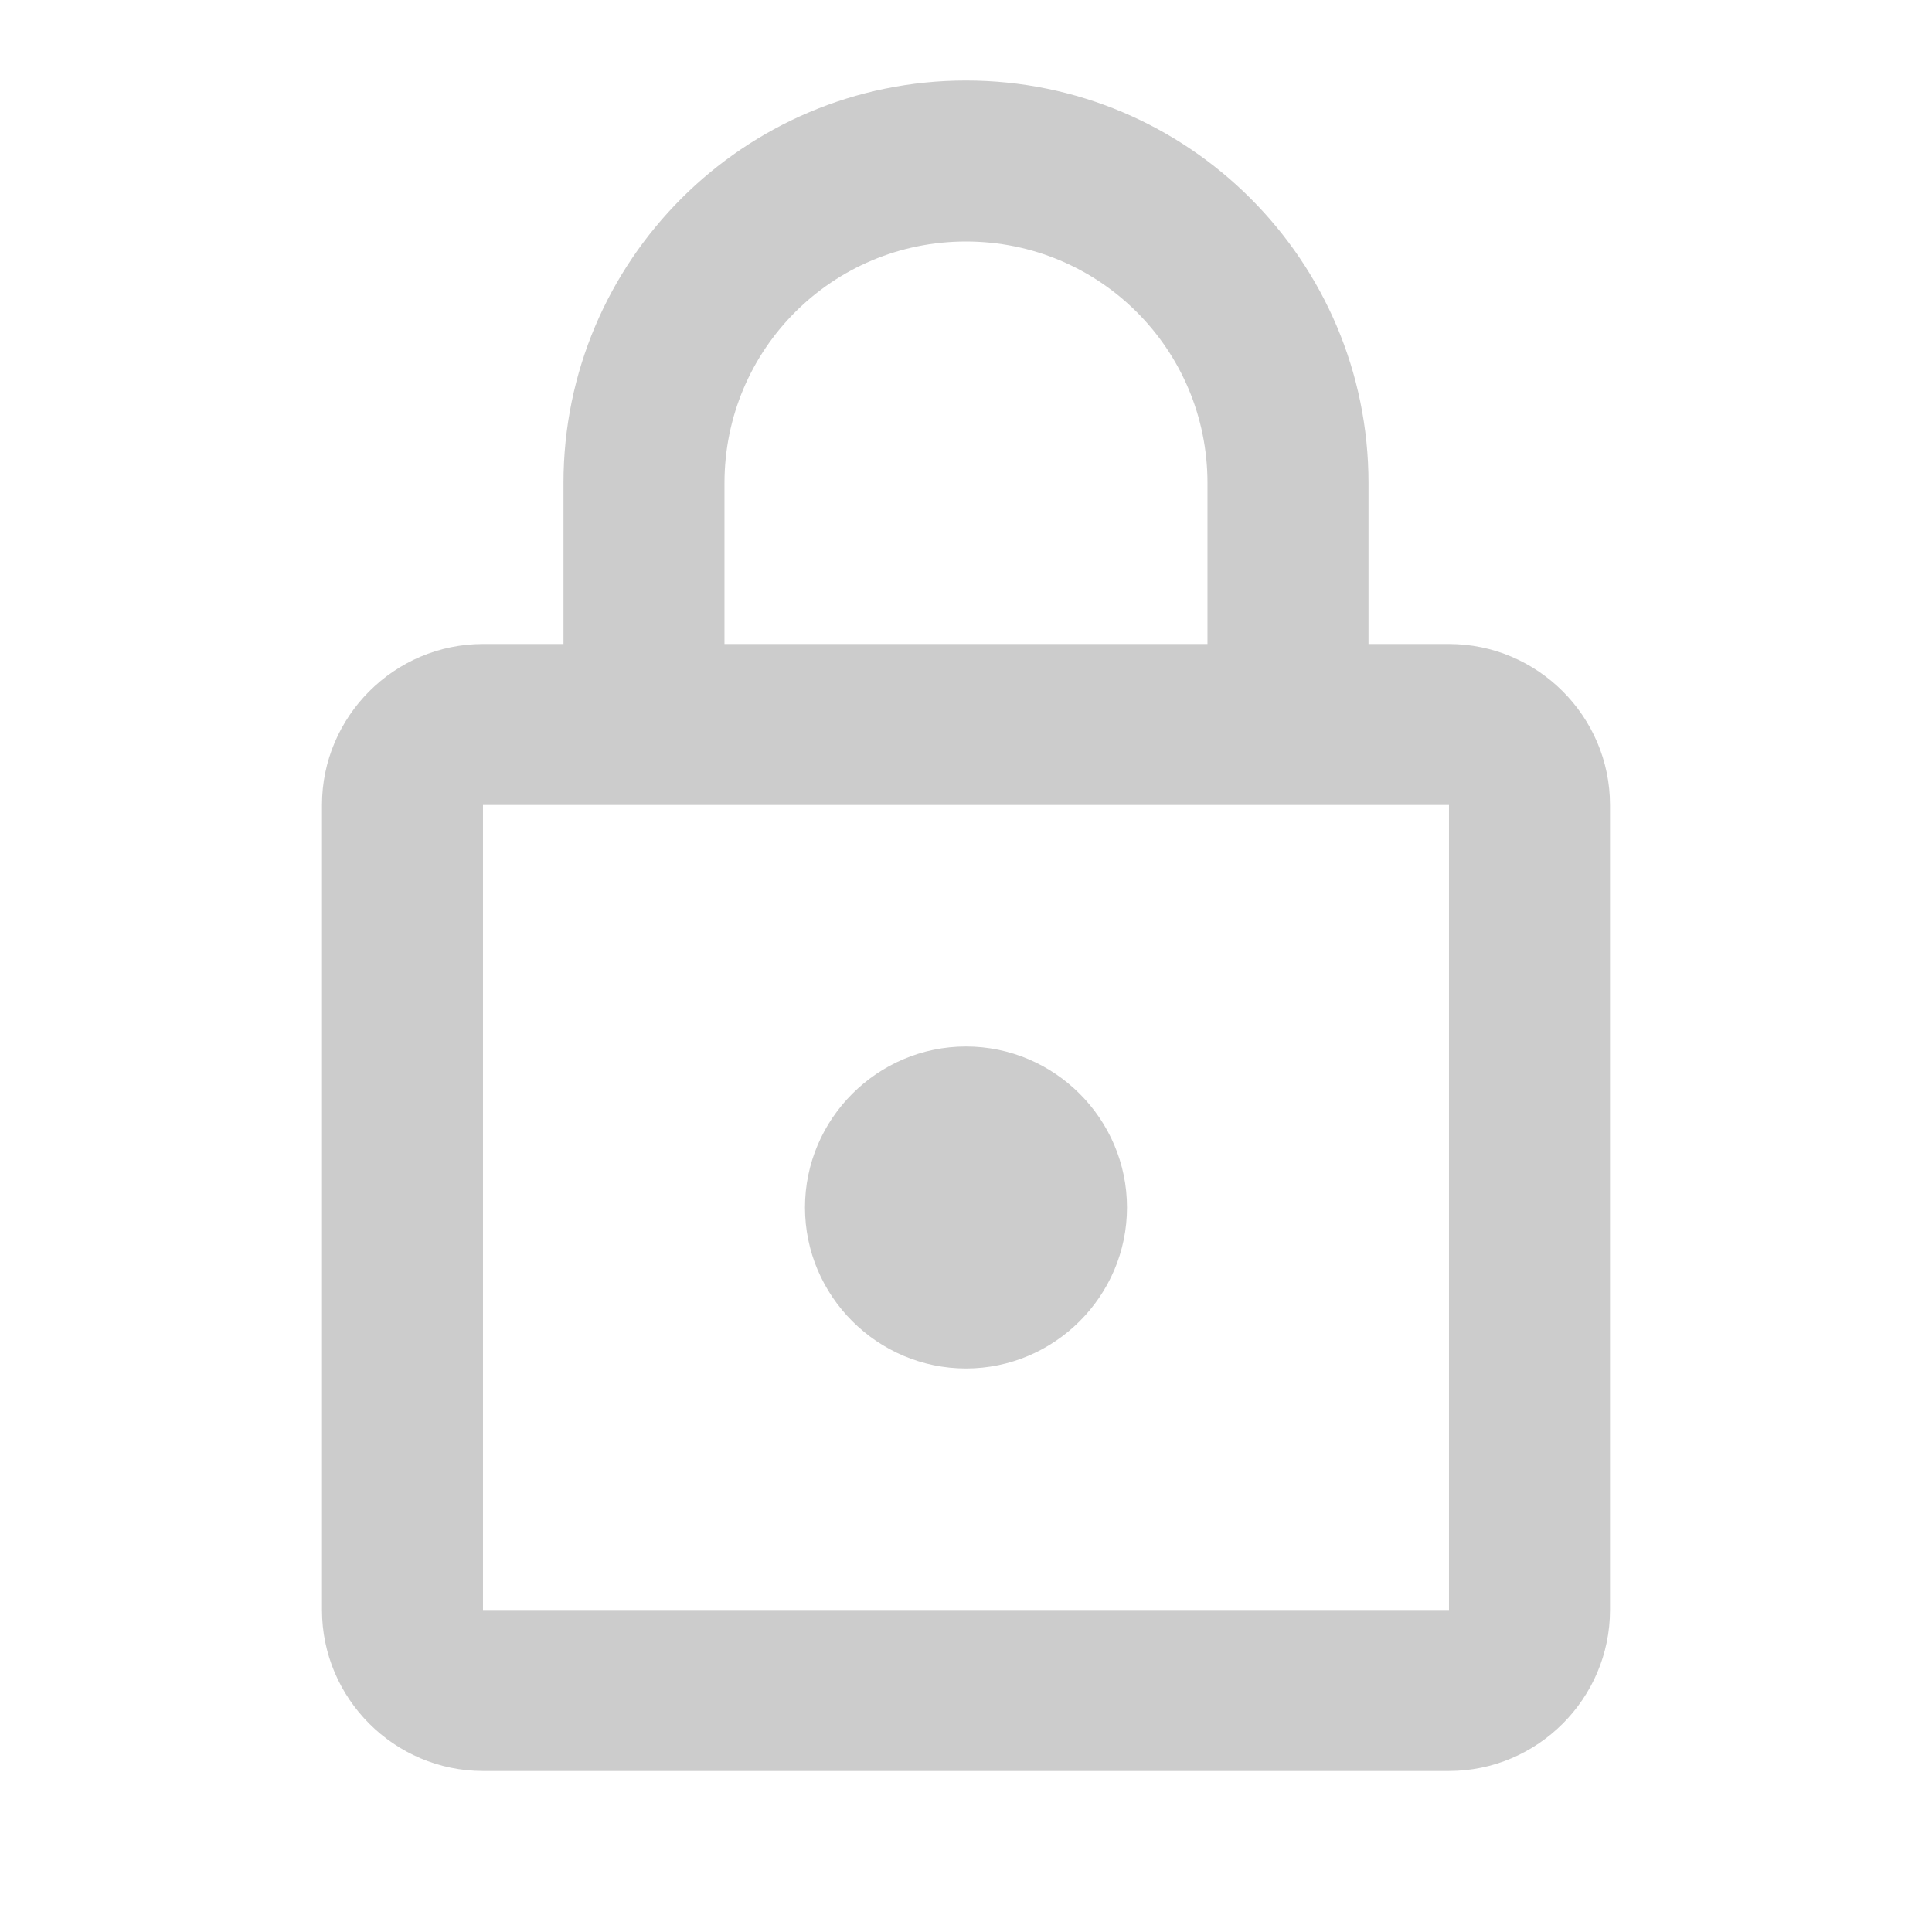 <svg width="100" height="100" viewBox="0 0 100 100" fill="none" xmlns="http://www.w3.org/2000/svg">
<path d="M74.999 33.333H70.833V25C70.833 13.5 61.499 4.167 49.999 4.167C38.499 4.167 29.166 13.5 29.166 25V33.333H24.999C20.416 33.333 16.666 37.083 16.666 41.666V83.333C16.666 87.916 20.416 91.666 24.999 91.666H74.999C79.583 91.666 83.333 87.916 83.333 83.333V41.666C83.333 37.083 79.583 33.333 74.999 33.333ZM37.499 25C37.499 18.083 43.083 12.5 49.999 12.5C56.916 12.5 62.499 18.083 62.499 25V33.333H37.499V25ZM74.999 83.333H24.999V41.666H74.999V83.333ZM49.999 70.833C54.583 70.833 58.333 67.083 58.333 62.5C58.333 57.916 54.583 54.166 49.999 54.166C45.416 54.166 41.666 57.916 41.666 62.5C41.666 67.083 45.416 70.833 49.999 70.833Z" fill="#CCCCCC"/>
</svg>
